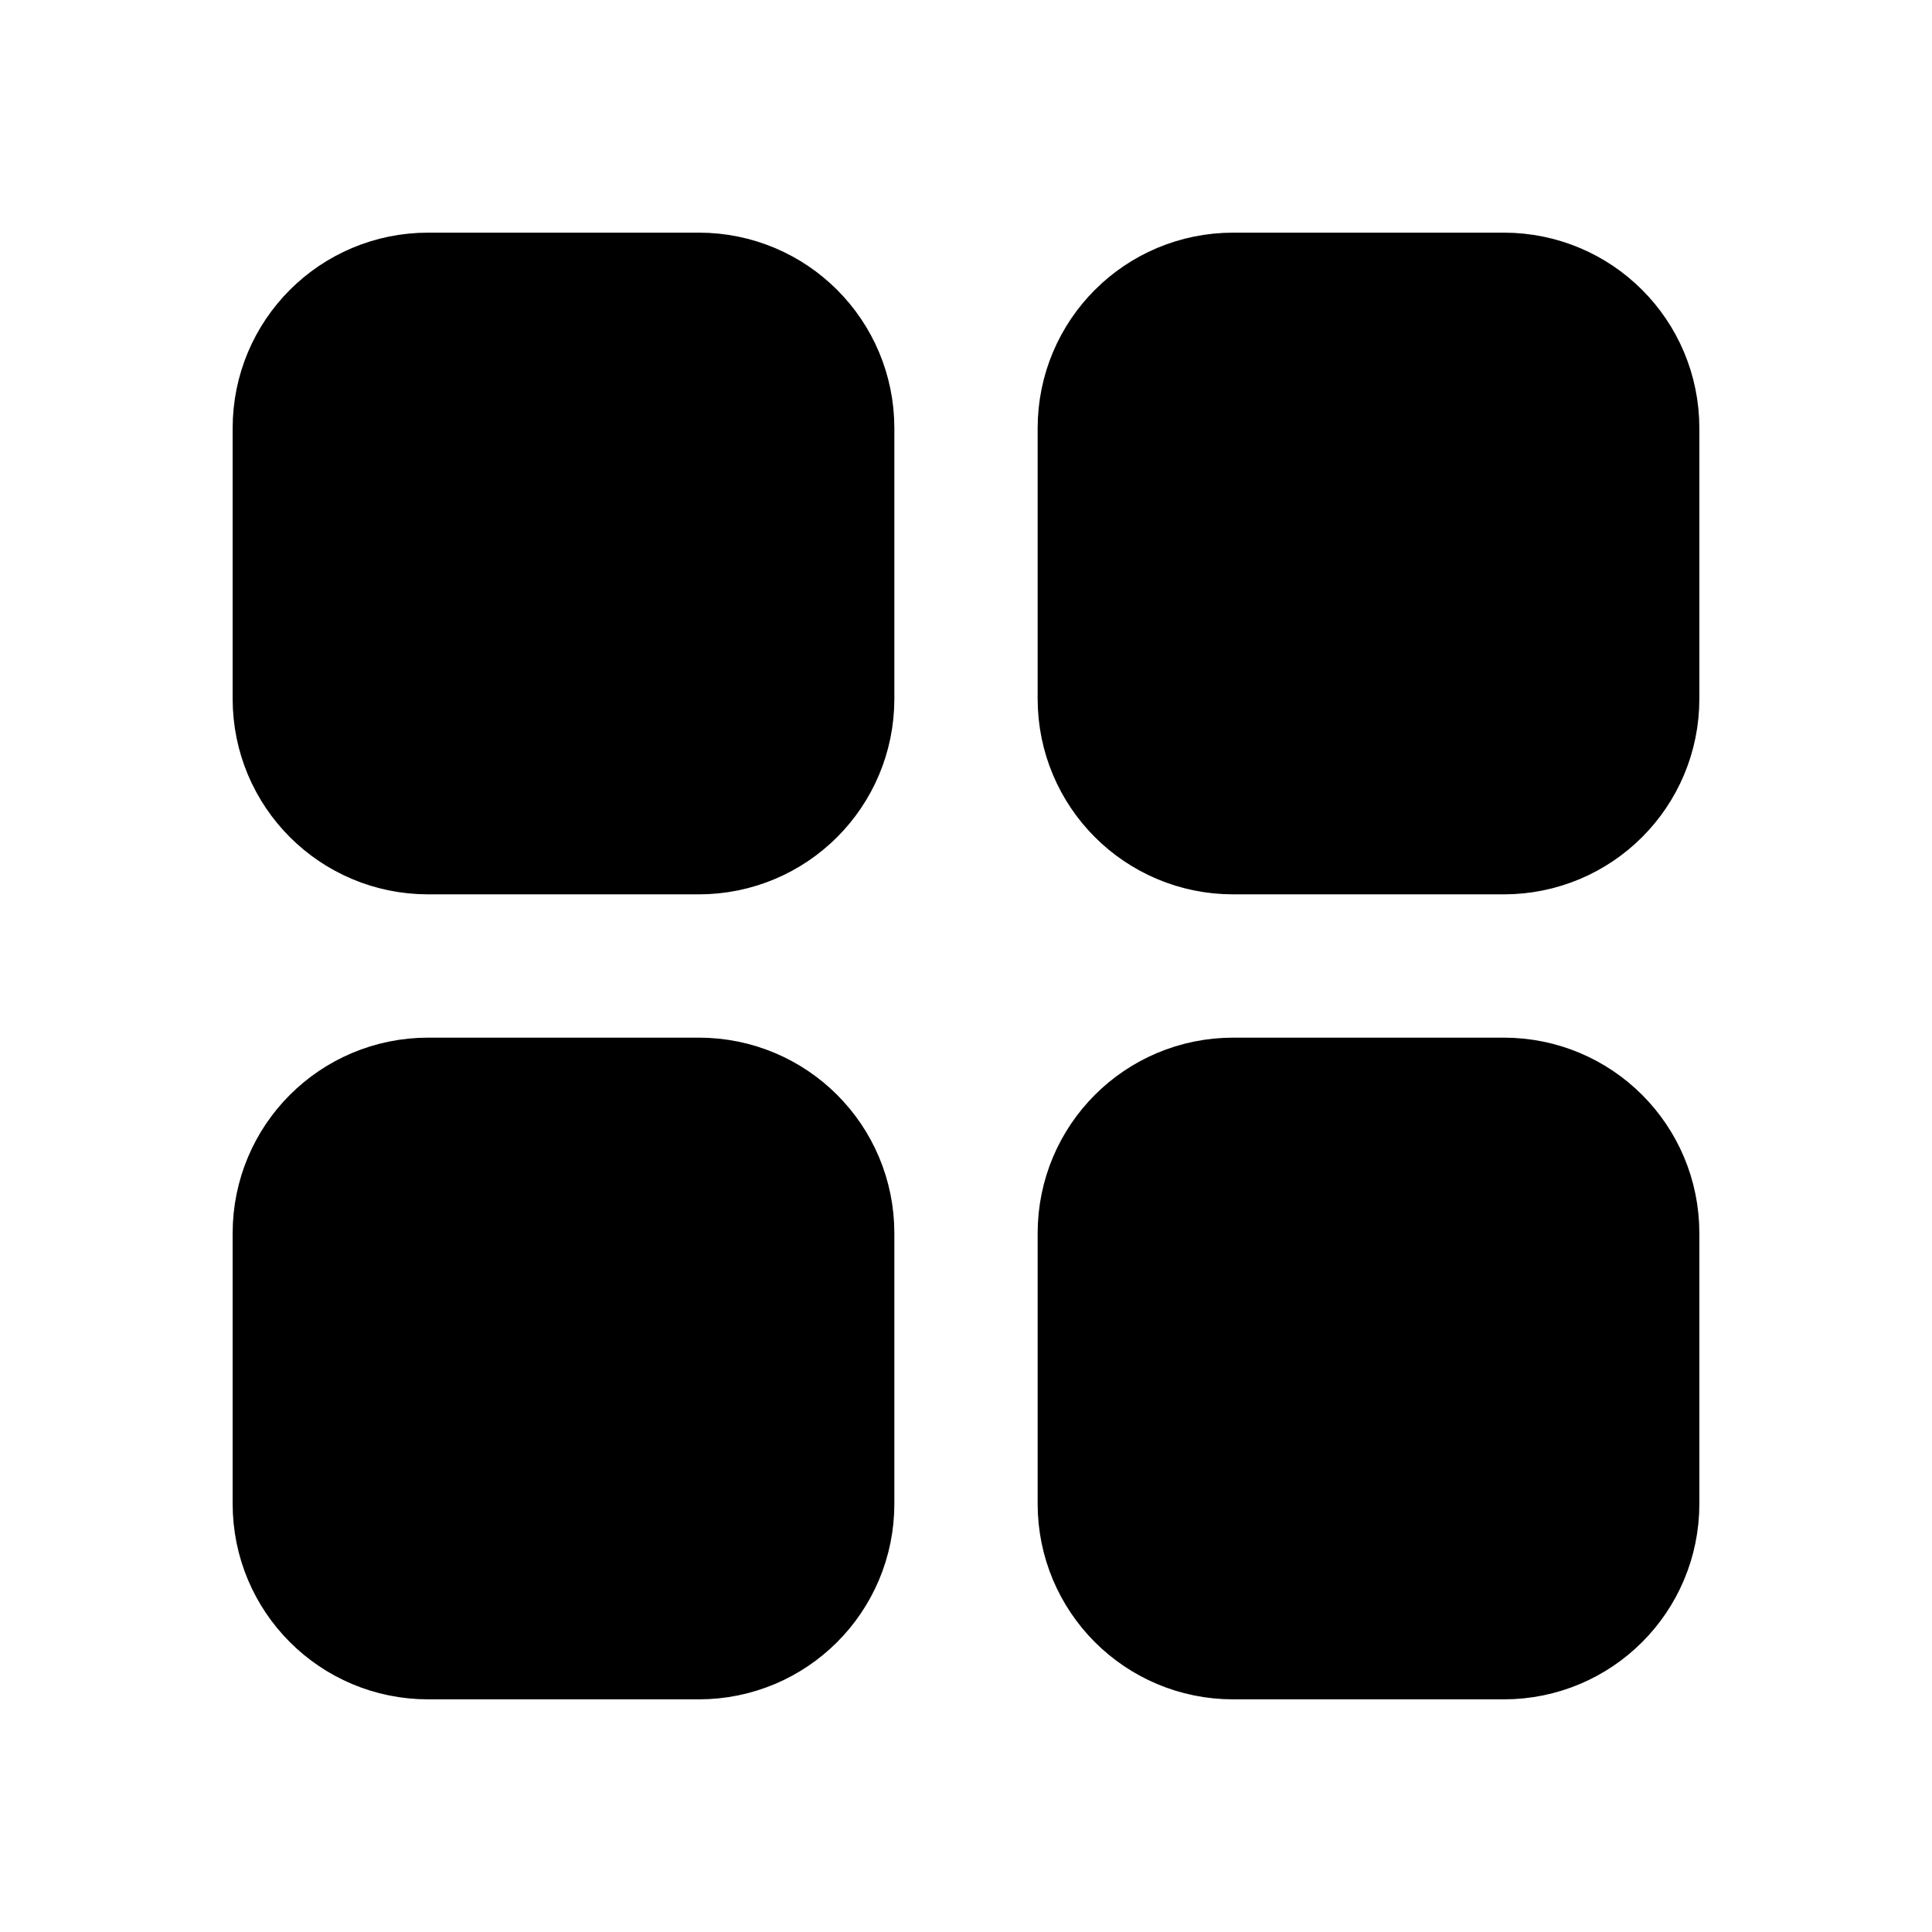 <svg xmlns="http://www.w3.org/2000/svg" width="24" height="24" fill="none" viewBox="0 0 24 24"><path fill="currentColor" stroke="currentColor" stroke-linecap="round" stroke-linejoin="round" stroke-width="1.5" d="M8.68 10.36H5.32c-.93 0-1.68-.75-1.68-1.68V5.32c0-.93.75-1.68 1.68-1.68h3.36c.93 0 1.68.75 1.68 1.68v3.36c0 .93-.75 1.68-1.68 1.68Zm10 0h-3.36c-.93 0-1.68-.75-1.68-1.68V5.32c0-.93.75-1.68 1.68-1.68h3.36c.93 0 1.68.75 1.68 1.68v3.36c0 .93-.75 1.68-1.68 1.68Zm-10 10H5.32c-.93 0-1.68-.75-1.68-1.68v-3.36c0-.93.75-1.68 1.68-1.68h3.36c.93 0 1.68.75 1.68 1.68v3.36c0 .93-.75 1.68-1.68 1.68Zm10 0h-3.36c-.93 0-1.68-.75-1.68-1.68v-3.36c0-.93.75-1.68 1.68-1.68h3.36c.93 0 1.68.75 1.68 1.68v3.36c0 .93-.75 1.68-1.68 1.68Z"/></svg>